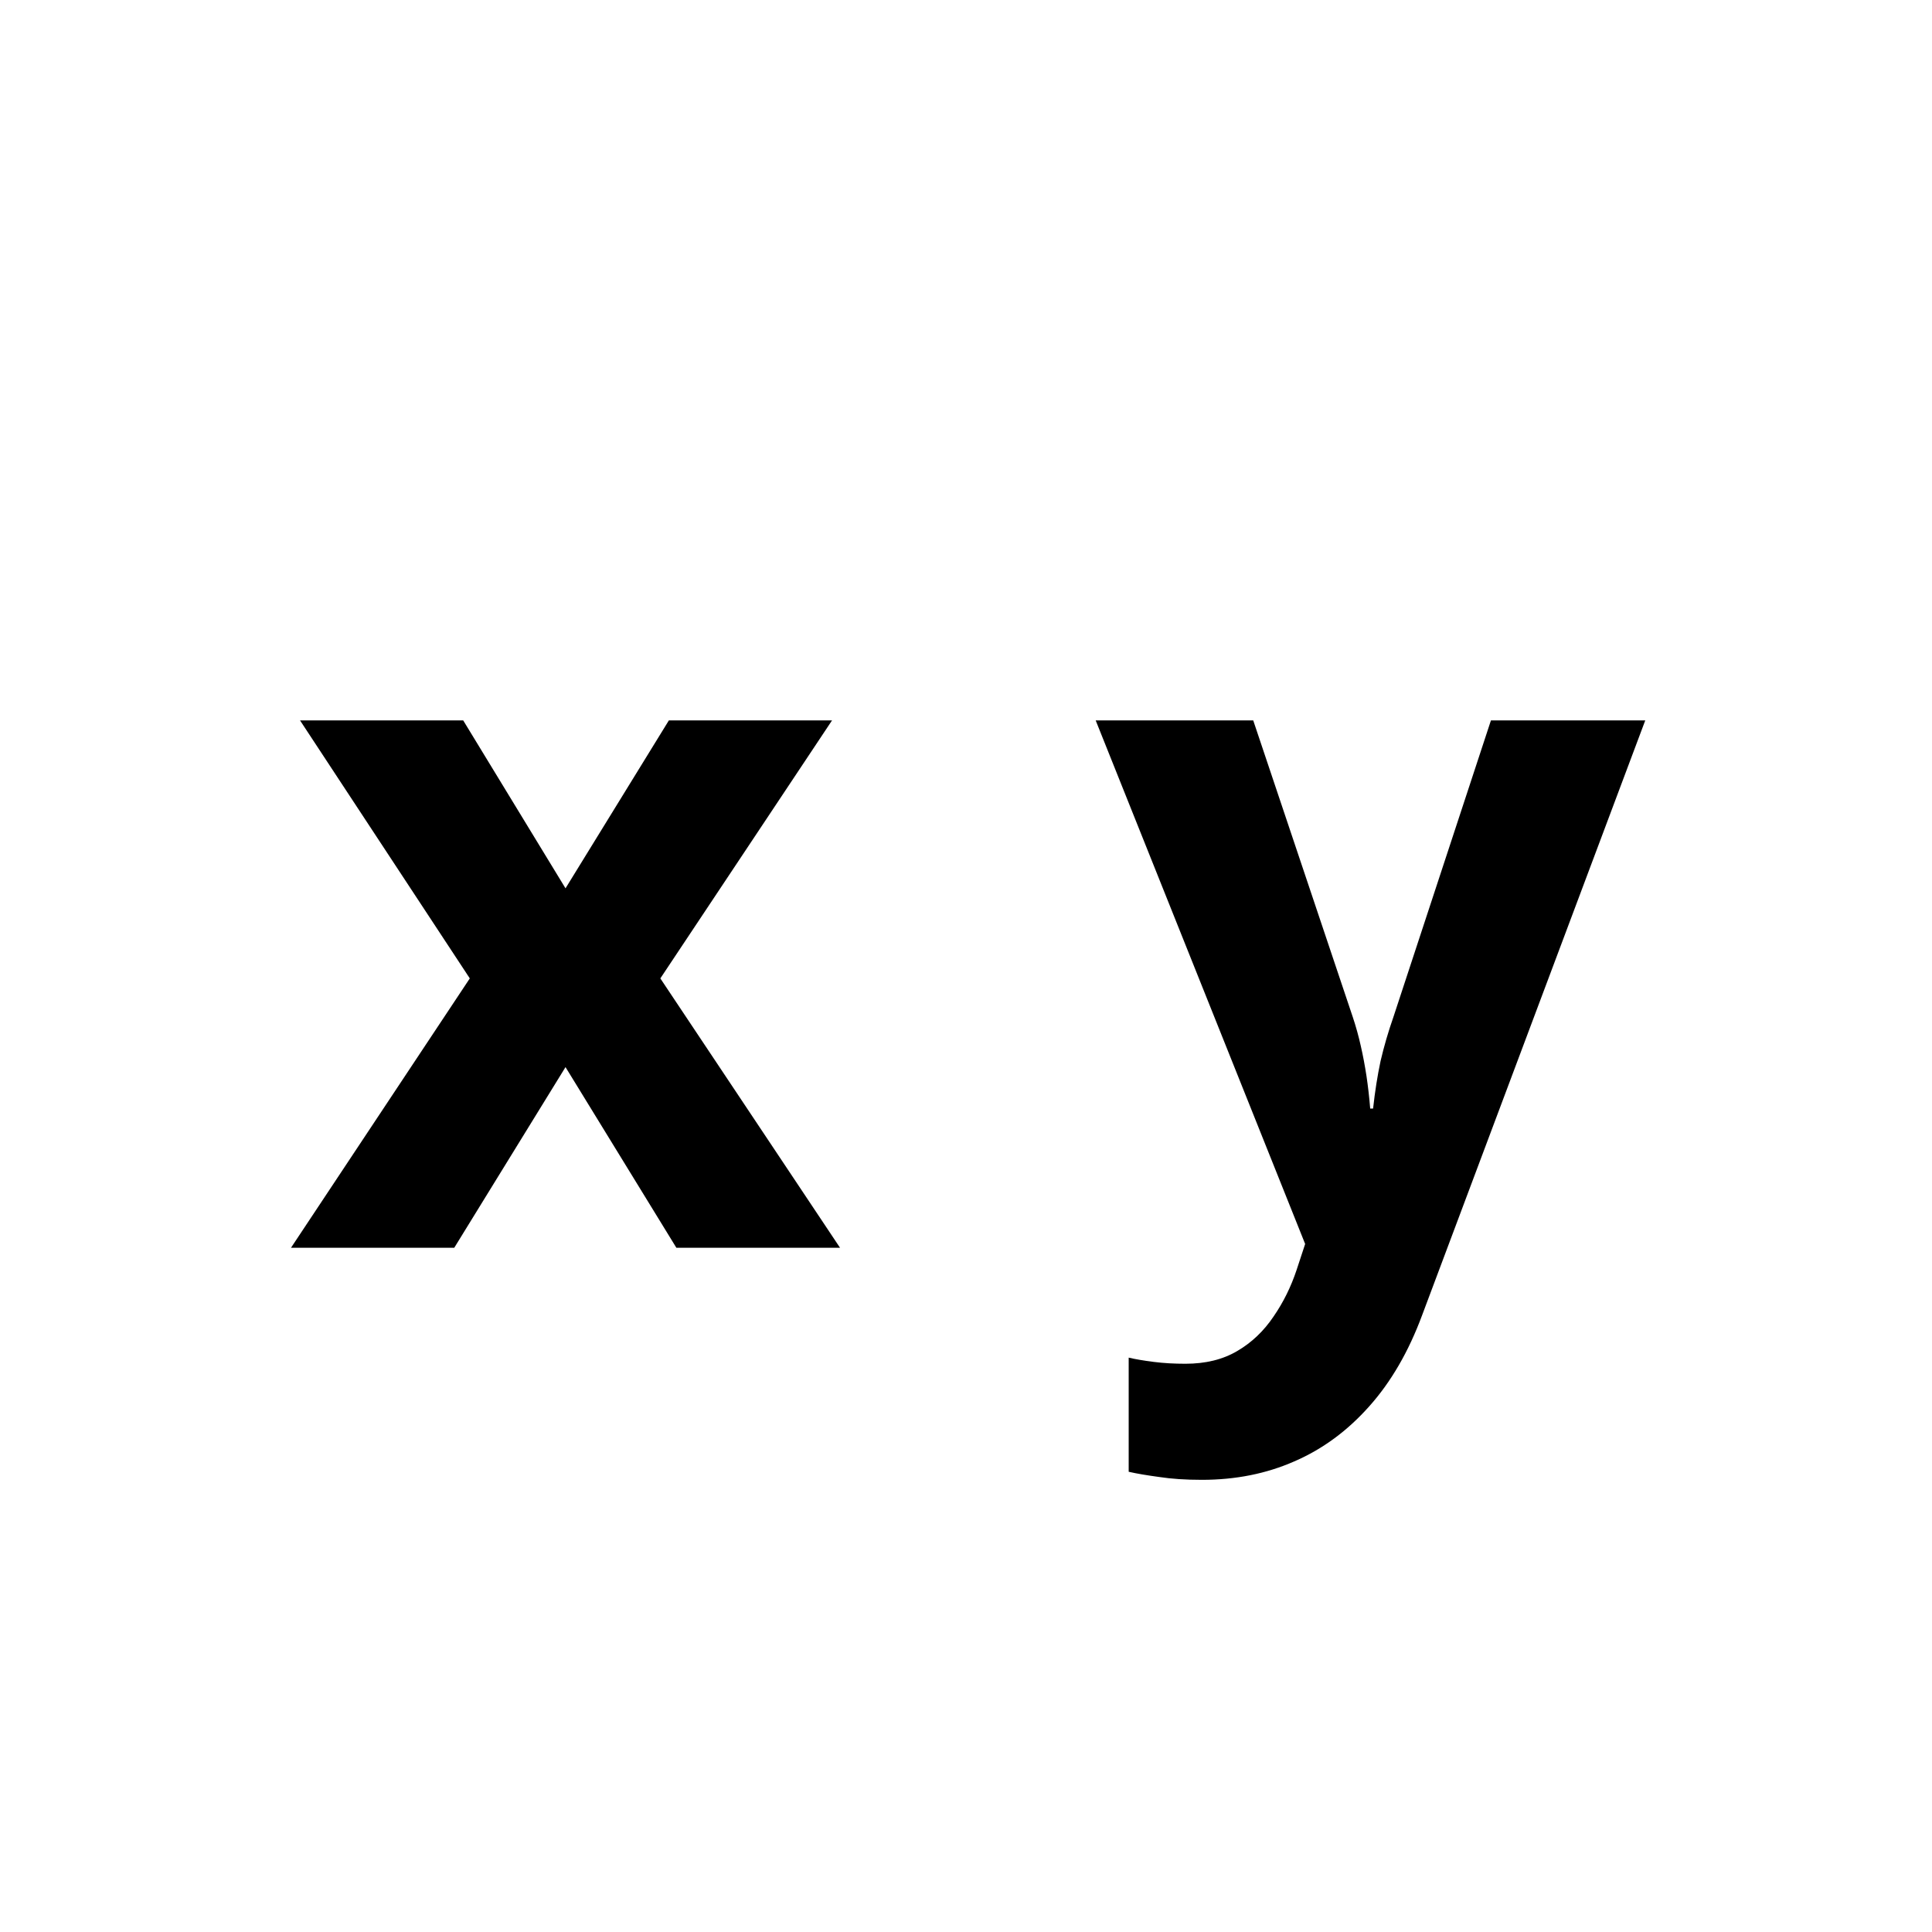 <svg width="24" height="24" viewBox="0 0 24 24" xmlns="http://www.w3.org/2000/svg">
<path d="M16.805 12.635C16.844 12.752 16.877 12.871 16.904 12.992C16.932 13.113 16.955 13.238 16.975 13.367C16.994 13.496 17.01 13.631 17.021 13.771H17.057C17.08 13.56 17.111 13.363 17.15 13.18C17.193 12.996 17.246 12.815 17.309 12.635L18.521 8.949H20.438L17.666 16.338C17.498 16.791 17.279 17.168 17.01 17.469C16.74 17.773 16.43 18.002 16.078 18.154C15.73 18.307 15.348 18.383 14.93 18.383C14.727 18.383 14.551 18.371 14.402 18.348C14.254 18.328 14.127 18.307 14.021 18.283V16.865C14.104 16.885 14.207 16.902 14.332 16.918C14.457 16.934 14.588 16.941 14.725 16.941C14.975 16.941 15.19 16.889 15.369 16.783C15.549 16.678 15.699 16.535 15.82 16.355C15.941 16.18 16.037 15.986 16.107 15.775L16.213 15.453L13.611 8.949H15.568L16.805 12.635ZM7.025 11.035L8.309 8.949H10.336L8.203 12.154L10.435 15.5H8.402L7.025 13.256L5.643 15.5H3.615L5.836 12.154L3.727 8.949H5.754L7.025 11.035Z" />
</svg>
